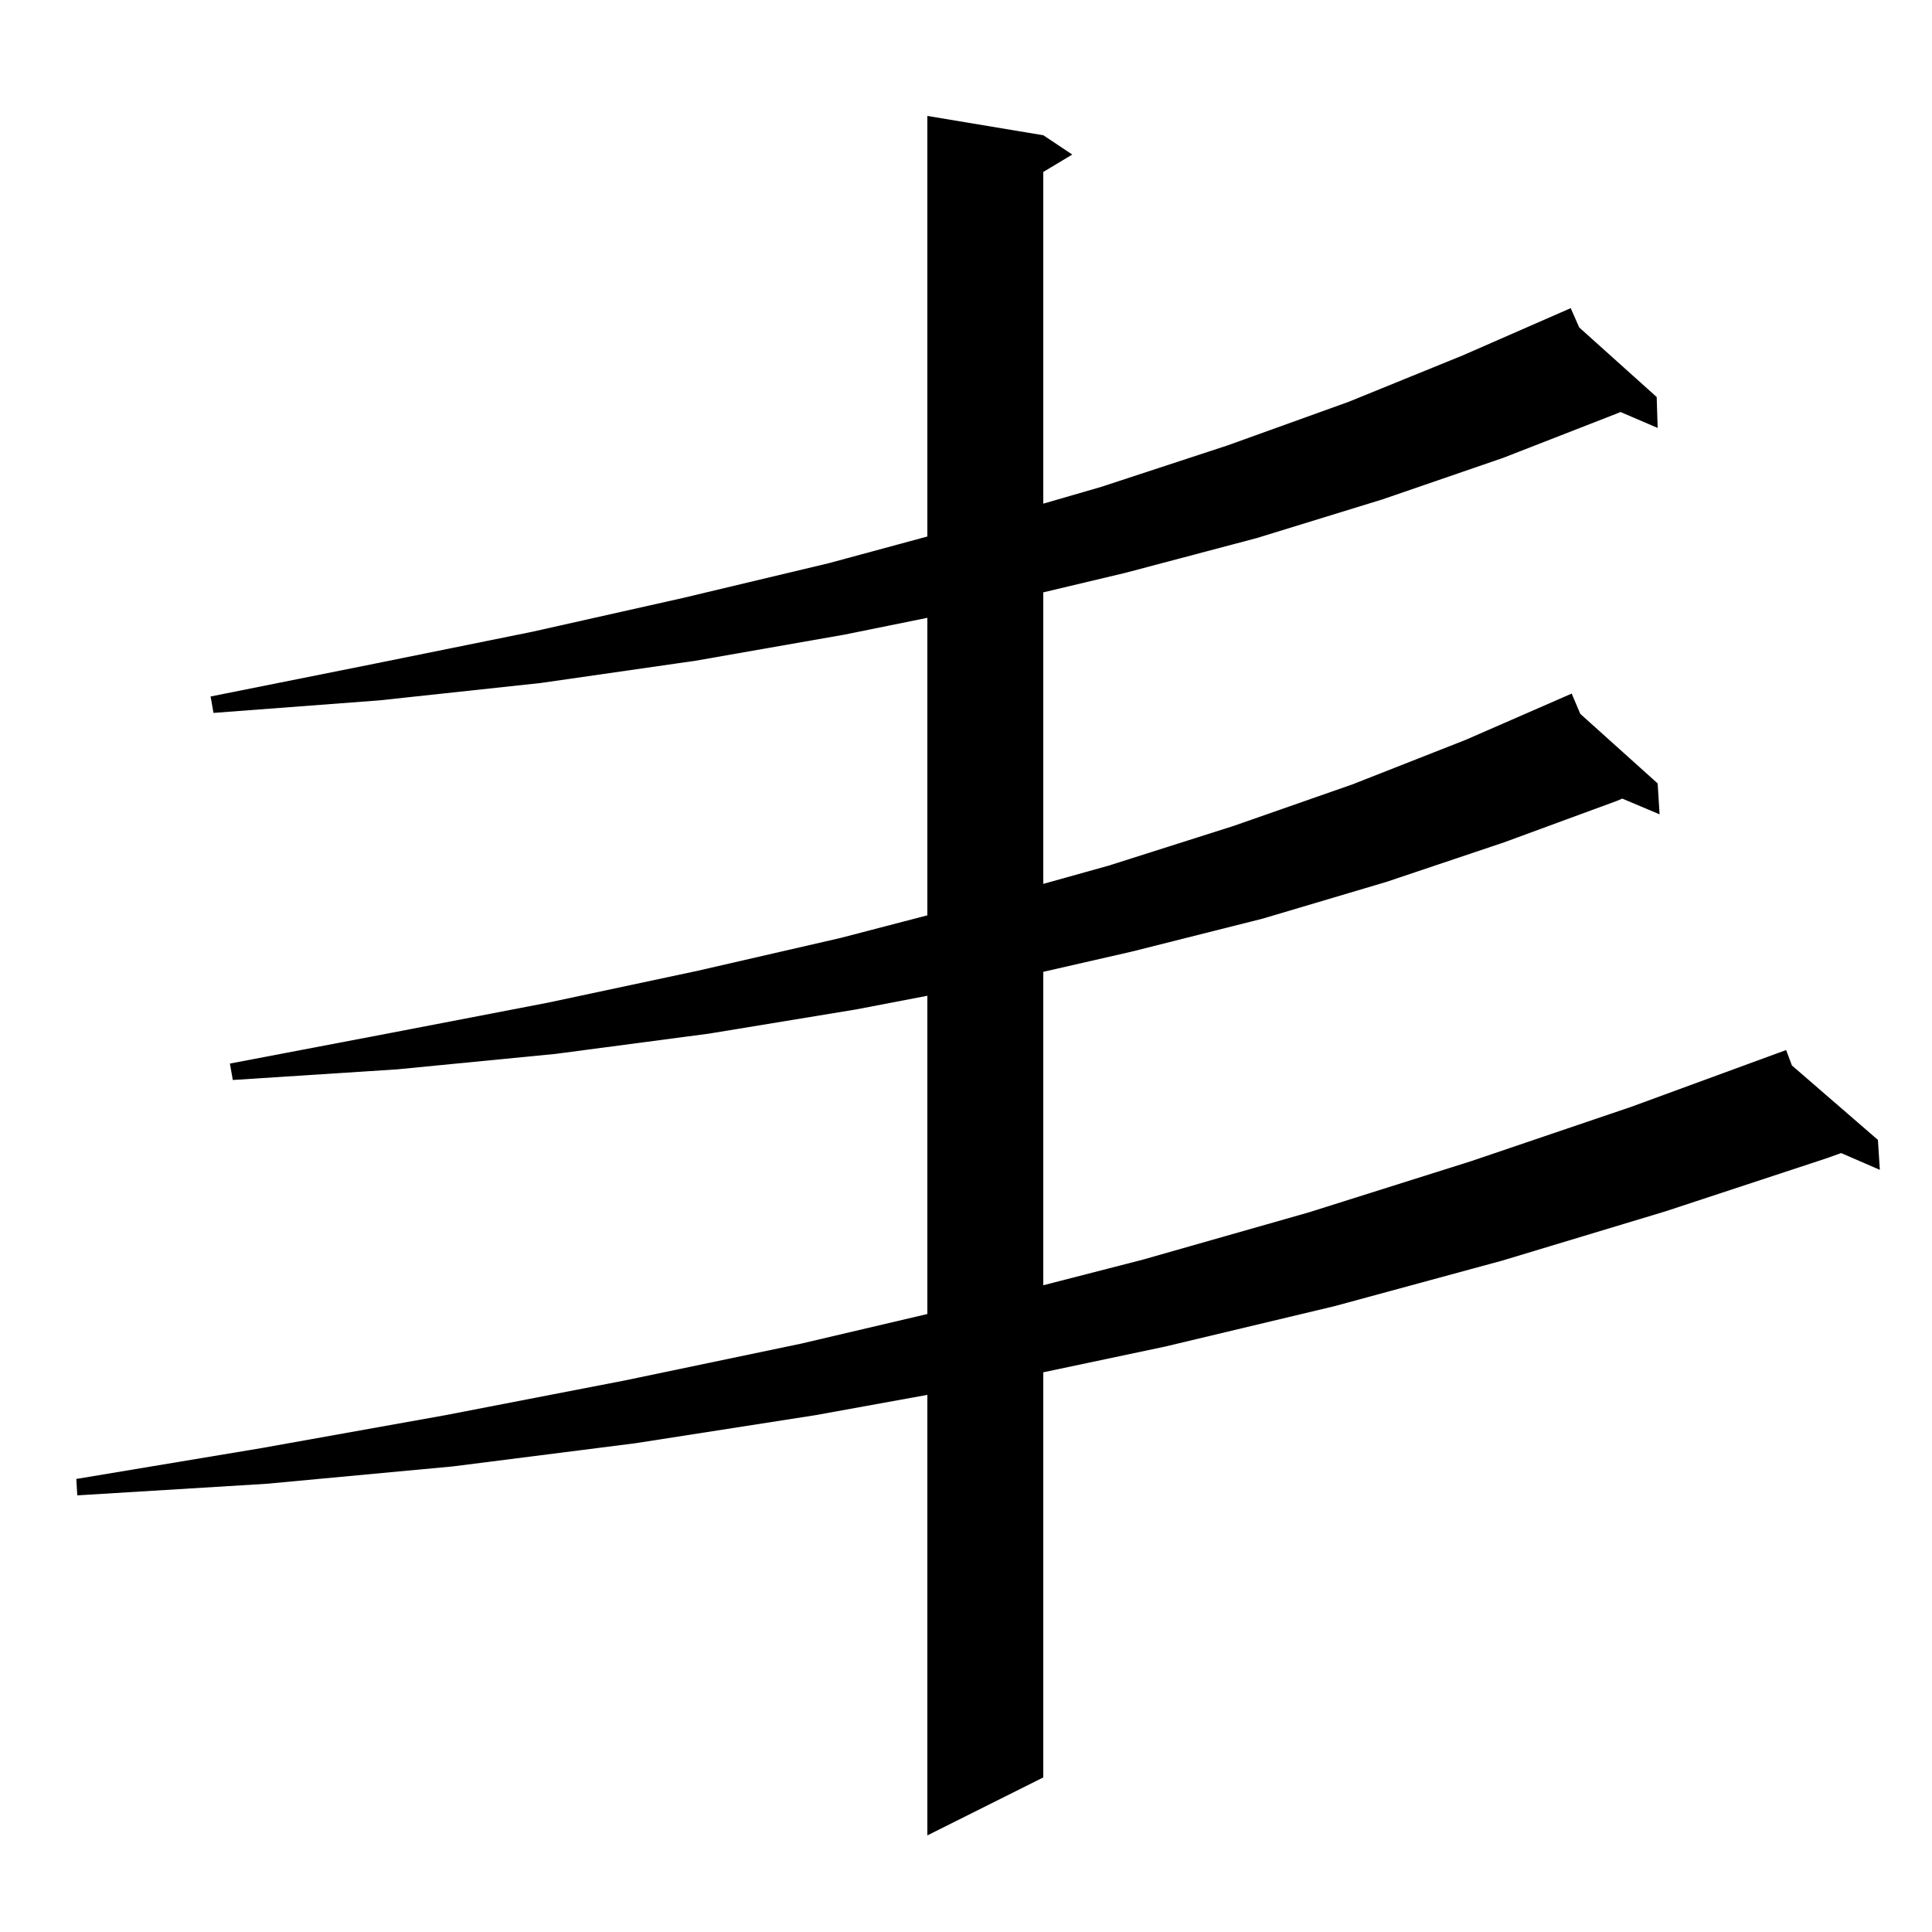 <svg xmlns="http://www.w3.org/2000/svg" xmlns:xlink="http://www.w3.org/1999/xlink" version="1.1" baseProfile="full" viewBox="0 0 200 200" width="200" height="200">
<g fill="black">
<path d="M 108.0 14.0 L 111.0 16.0 L 108.0 17.8 L 108.0 52.139 L 114.0 50.4 L 127.1 46.1 L 139.6 41.6 L 151.4 36.8 L 162.6 31.9 L 163.48 33.898 L 171.5 41.1 L 171.6 44.3 L 167.756 42.652 L 167.4 42.8 L 155.6 47.4 L 143.1 51.7 L 130.1 55.7 L 116.5 59.3 L 108.0 61.321 L 108.0 91.5 L 114.8 89.6 L 127.7 85.5 L 140.0 81.2 L 151.7 76.6 L 161.716 72.23 L 161.7 72.2 L 161.727 72.224 L 162.7 71.8 L 163.588 73.897 L 171.6 81.1 L 171.8 84.3 L 167.936 82.67 L 167.4 82.9 L 155.7 87.2 L 143.5 91.3 L 130.7 95.1 L 117.2 98.5 L 108.0 100.603 L 108.0 133.049 L 118.3 130.4 L 135.5 125.5 L 152.3 120.2 L 168.8 114.6 L 184.012 109.025 L 184.0 109.0 L 184.024 109.021 L 184.9 108.7 L 185.499 110.297 L 194.4 118.0 L 194.6 121.1 L 190.592 119.365 L 189.1 119.9 L 172.4 125.4 L 155.5 130.5 L 138.2 135.2 L 120.6 139.4 L 108.0 142.06 L 108.0 184.0 L 96.0 190.0 L 96.0 144.397 L 84.4 146.5 L 65.8 149.4 L 46.9 151.8 L 27.6 153.6 L 8.0 154.8 L 7.9 153.1 L 27.1 149.9 L 46.1 146.5 L 64.7 142.9 L 82.9 139.1 L 96.0 136.026 L 96.0 103.081 L 88.6 104.5 L 73.4 107.0 L 57.5 109.1 L 41.1 110.7 L 24.1 111.8 L 23.8 110.1 L 40.6 106.9 L 56.7 103.8 L 72.2 100.5 L 87.0 97.1 L 96.0 94.755 L 96.0 63.957 L 87.4 65.7 L 72.0 68.4 L 56.0 70.7 L 39.3 72.5 L 22.1 73.8 L 21.8 72.1 L 38.8 68.7 L 55.1 65.4 L 70.7 61.9 L 85.8 58.3 L 96.0 55.538 L 96.0 12.0 Z " />
</g>
</svg>
